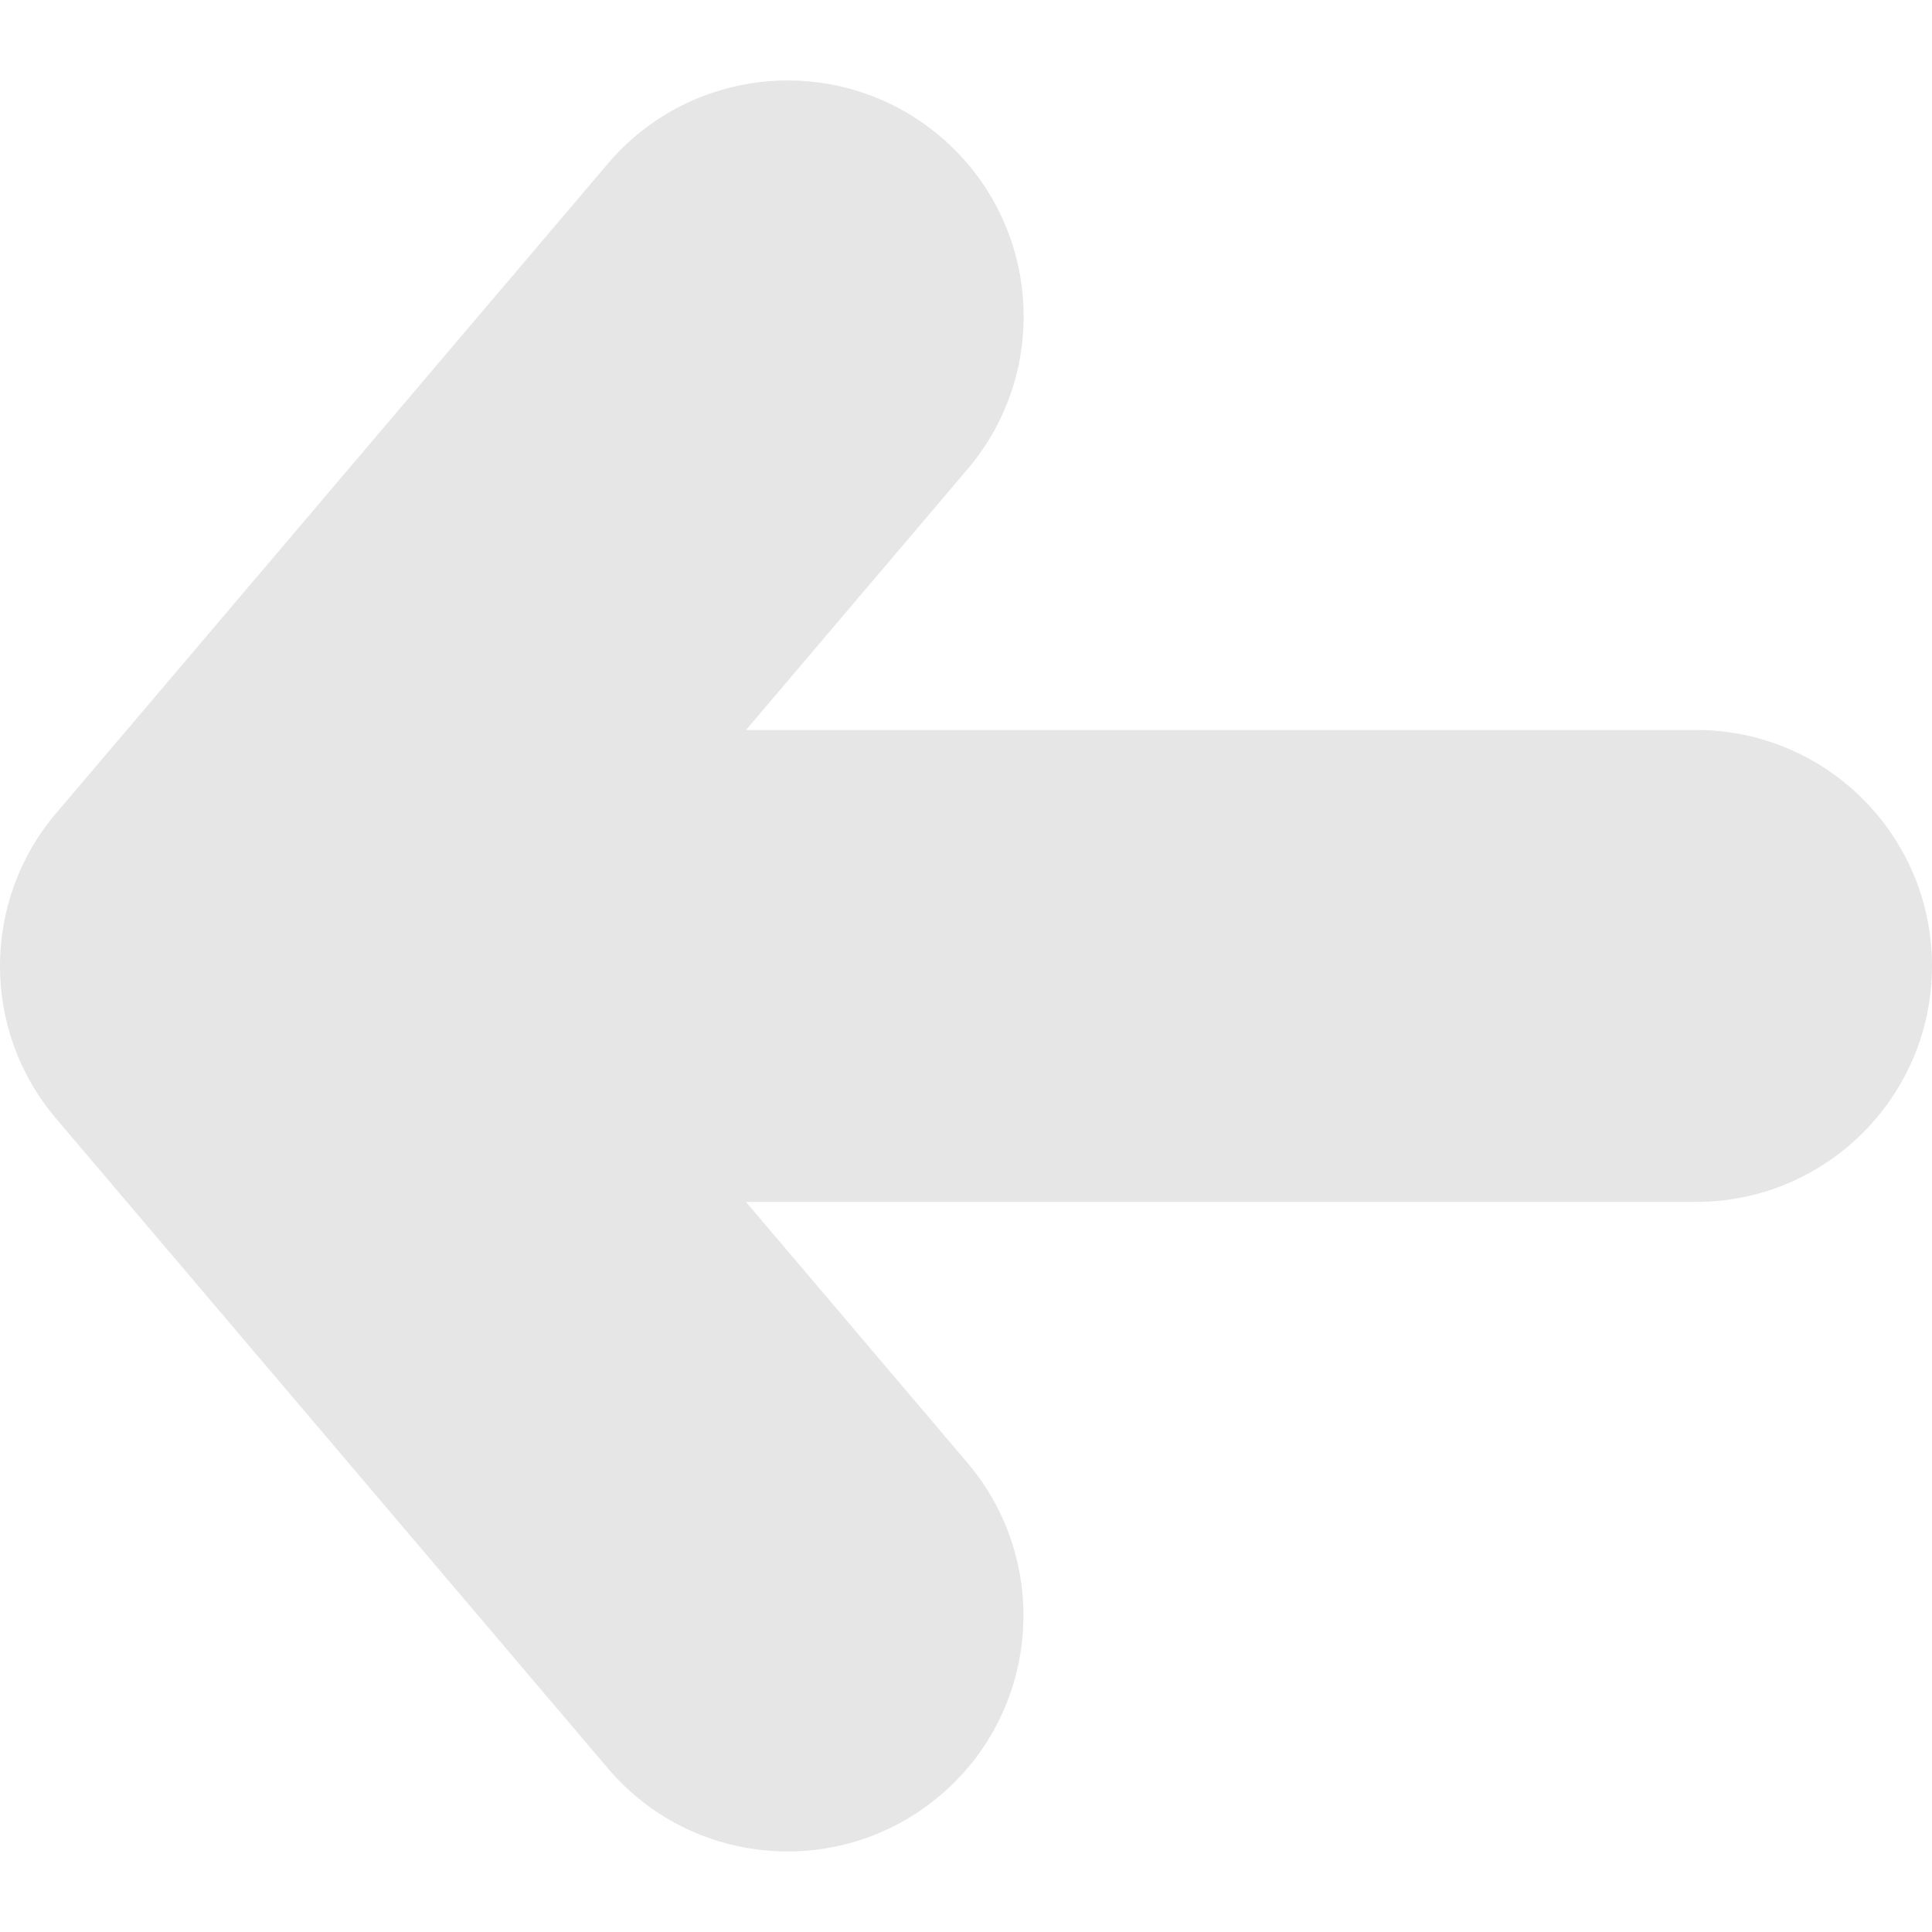 <?xml version="1.0" encoding="UTF-8" standalone="no"?>
<svg
   xmlns:dc="http://purl.org/dc/elements/1.1/"
   xmlns:cc="http://creativecommons.org/ns#"
   xmlns:rdf="http://www.w3.org/1999/02/22-rdf-syntax-ns#"
   xmlns:svg="http://www.w3.org/2000/svg"
   xmlns="http://www.w3.org/2000/svg"
   xmlns:sodipodi="http://sodipodi.sourceforge.net/DTD/sodipodi-0.dtd"
   xmlns:inkscape="http://www.inkscape.org/namespaces/inkscape"
   version="1.1"
   width="512"
   height="512"
   x="0"
   y="0"
   viewBox="0 0 32.75 32.75"
   style="enable-background:new 0 0 512 512"
   xml:space="preserve"
   class=""
   id="svg11959"
   sodipodi:docname="mapam121.svg"
   inkscape:version="0.92.3 (2405546, 2018-03-11)"><defs
     id="defs11963" /><sodipodi:namedview
     pagecolor="#ffffff"
     bordercolor="#666666"
     borderopacity="1"
     objecttolerance="10"
     gridtolerance="10"
     guidetolerance="10"
     inkscape:pageopacity="0"
     inkscape:pageshadow="2"
     inkscape:window-width="816"
     inkscape:window-height="480"
     id="namedview11961"
     showgrid="false"
     inkscape:zoom="0.4609375"
     inkscape:cx="-184.40678"
     inkscape:cy="256"
     inkscape:window-x="0"
     inkscape:window-y="0"
     inkscape:window-maximized="0"
     inkscape:current-layer="svg11959" /><g
     transform="matrix(6.123233995736766e-17,1,1,-6.123233995736766e-17,-0,0)"
     id="g11957">
<g
   id="g11925">
	<path
   d="M30.434,15.938c-0.791,0.933-1.917,1.411-3.052,1.411c-0.913,0-1.834-0.312-2.587-0.951l-4.421-3.753V28.75   c0,2.209-1.791,4-4,4c-2.209,0-4-1.791-4-4V12.646l-4.42,3.754c-1.683,1.431-4.208,1.226-5.639-0.459   c-1.43-1.684-1.224-4.208,0.46-5.638l11.01-9.351c1.493-1.27,3.686-1.27,5.178,0l11.011,9.351   C31.658,11.73,31.863,14.255,30.434,15.938z"
   fill="#ff0000"
   data-original="#000000"
   style="fill:#e6e6e6;fill-opacity:1"
   class=""
   id="path11923" />
</g>
<g
   id="g11927">
</g>
<g
   id="g11929">
</g>
<g
   id="g11931">
</g>
<g
   id="g11933">
</g>
<g
   id="g11935">
</g>
<g
   id="g11937">
</g>
<g
   id="g11939">
</g>
<g
   id="g11941">
</g>
<g
   id="g11943">
</g>
<g
   id="g11945">
</g>
<g
   id="g11947">
</g>
<g
   id="g11949">
</g>
<g
   id="g11951">
</g>
<g
   id="g11953">
</g>
<g
   id="g11955">
</g>
</g></svg>